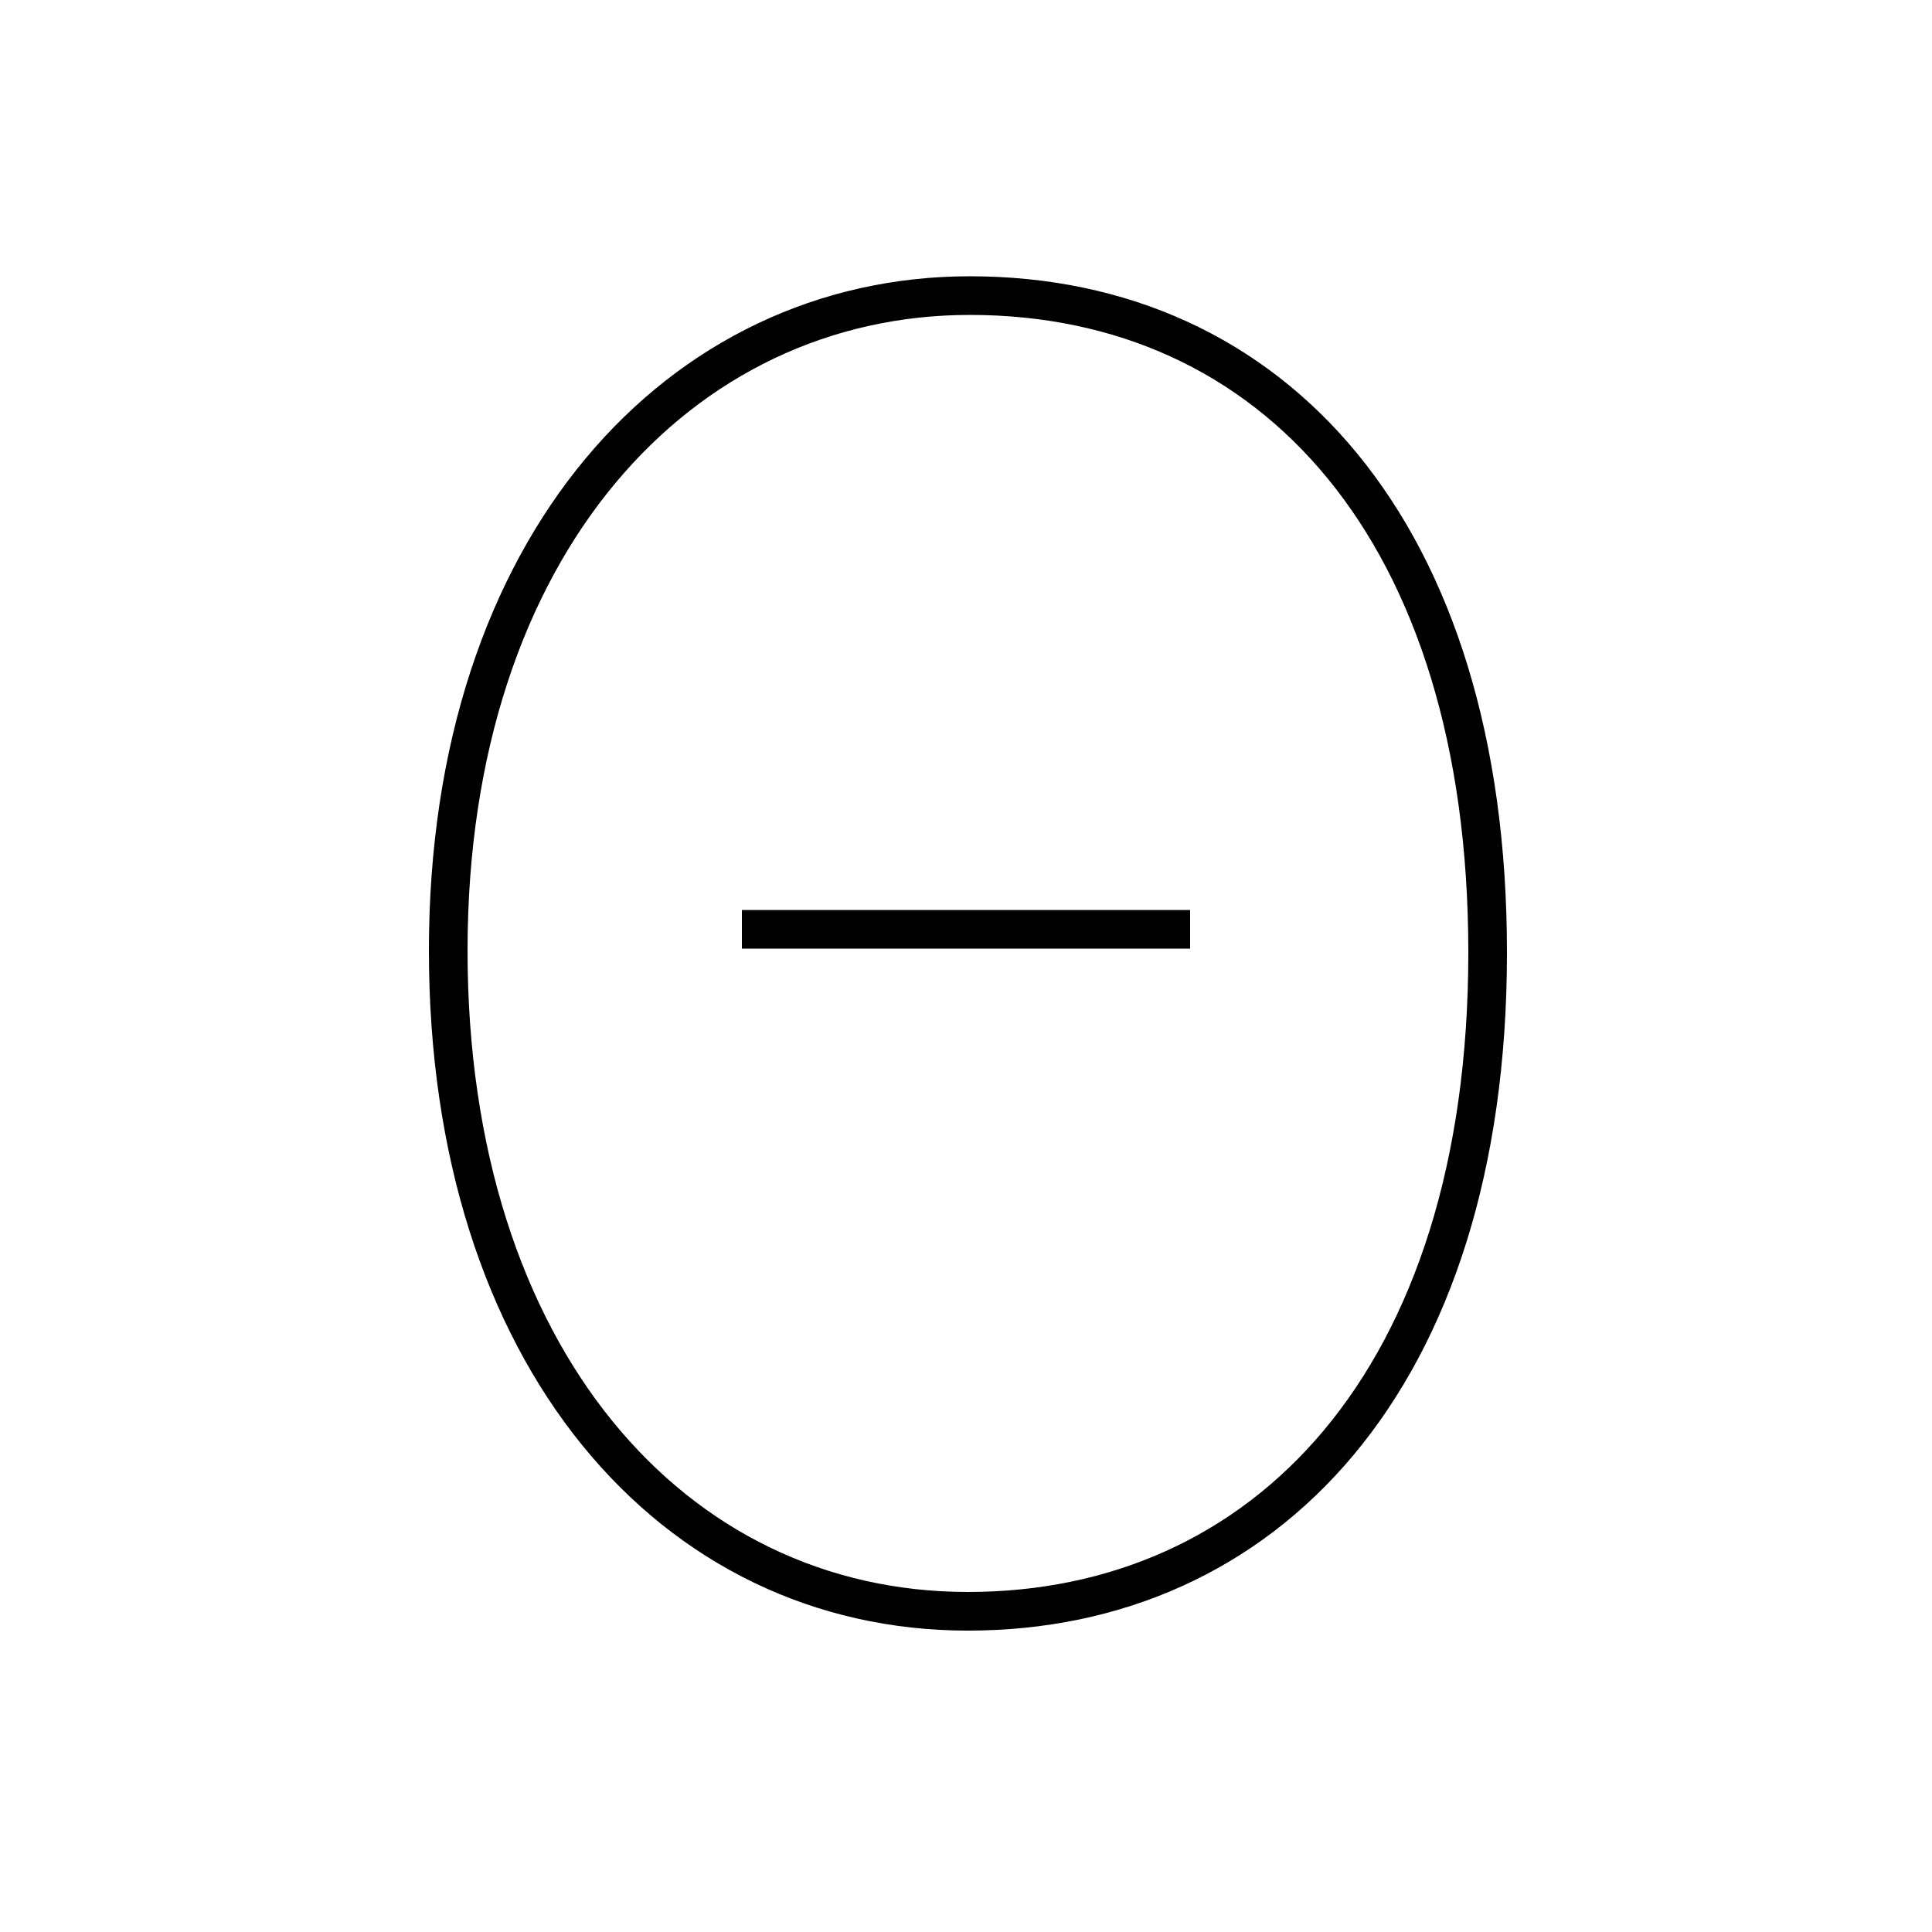 <?xml version='1.0' encoding='utf8'?>
<svg viewBox="0.0 -6.0 50.0 50.0" version="1.1" xmlns="http://www.w3.org/2000/svg">
<rect x="0.0" y="-6.0" width="50.0" height="50.0" fill="#808080" stroke="none"/>
<rect x="-1000" y="-1000" width="2000" height="2000" stroke="white" fill="white"/>
<g style="fill:white;stroke:#000000;  stroke-width:1">
<path d="M 25.1 -36.35 C 17.6 -36.35 11.6 -29.9 11.6 -19.4 C 11.6 -8.9 17.4 -2.3 25.05 -2.3 C 32.7 -2.3 38.5 -8.25 38.5 -19.35 C 38.5 -30.25 32.95 -36.35 25.1 -36.35 Z M 19.2 -19.95 L 30.8 -19.95" transform="translate(0.0 38.0)" />
</g>
</svg>